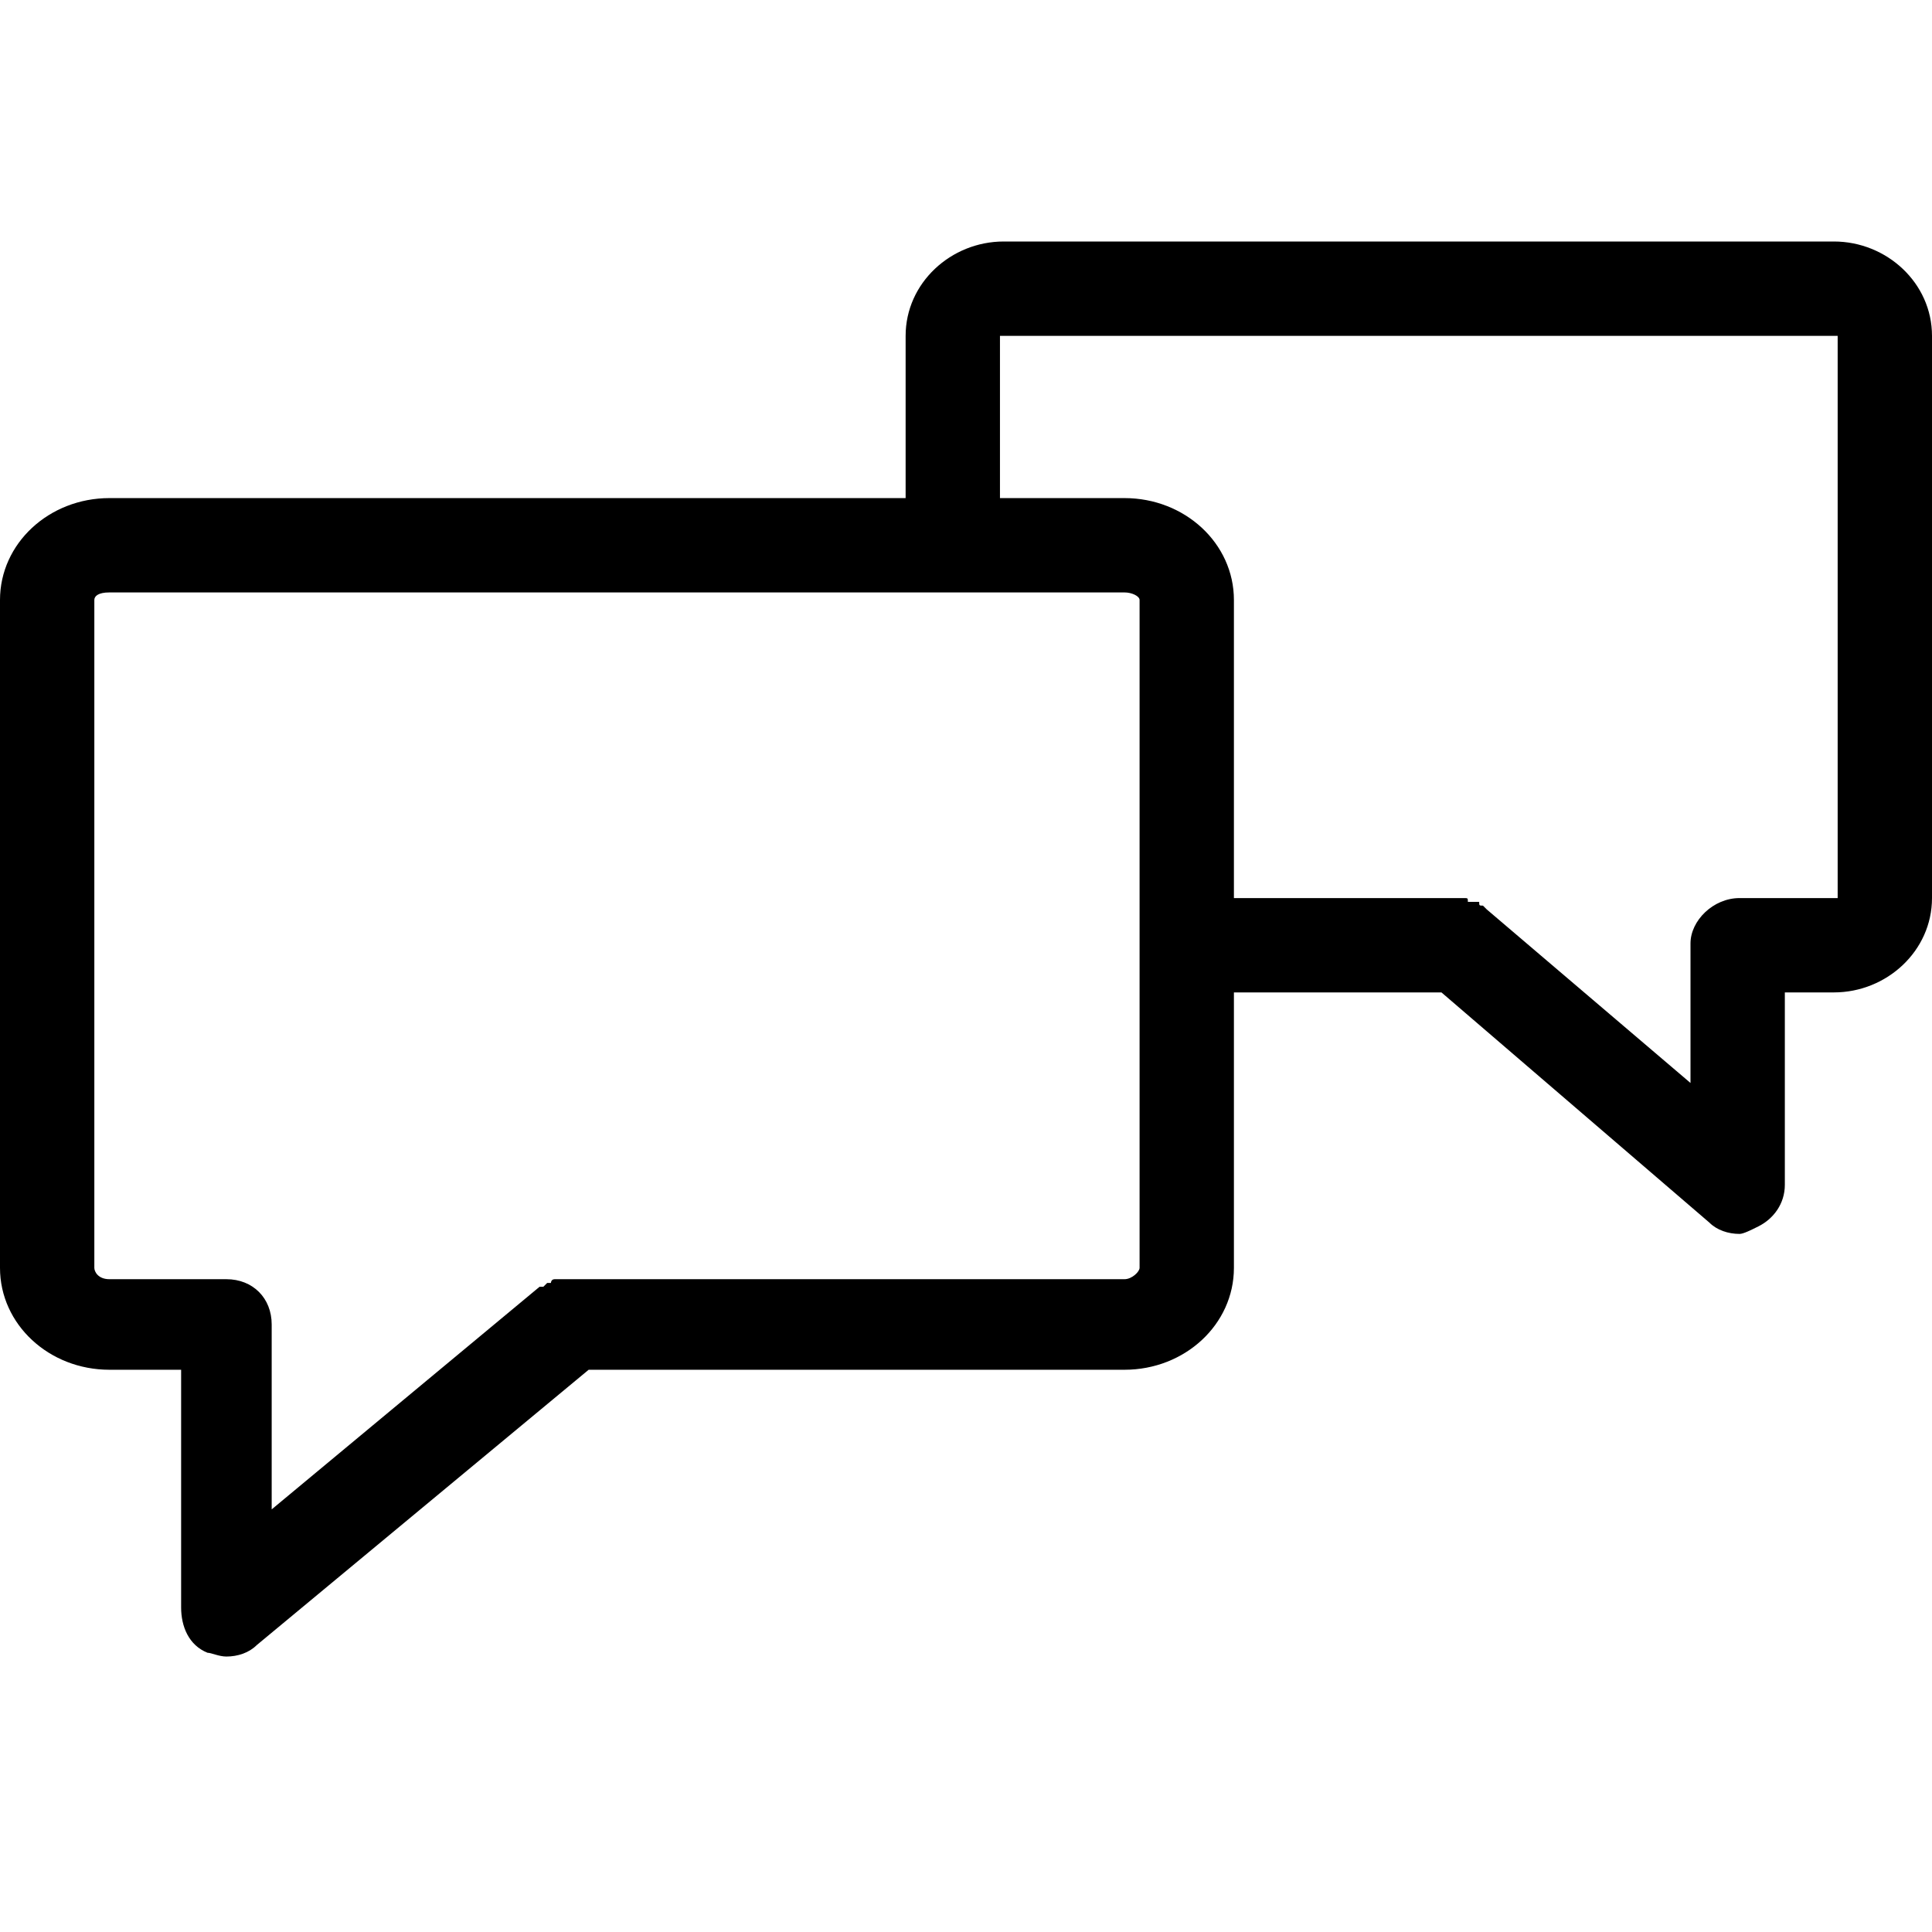 <?xml version="1.0" standalone="no"?>
<svg width="512px" height="512px" version="1.1" xmlns="http://www.w3.org/2000/svg">
<path transform="scale(1, -1) translate(0, -512)" glyph-name="conversation" unicode="&#116;" d="M486 274l-25 0c-7 0-13-6-13-12l0-37-54 46c0 0 0 0 0 0-1 1-1 1-1 1-1 0-1 0-1 1-1 0-1 0-1 0-1 0-1 0-2 0 0 1 0 1-1 1 0 0-1 0-1 0 0 0 0 0-1 0l-59 0 0 79c0 15-13 27-29 27l-33 0 0 43c0 0 0 0 1 0l220 0c1 0 1 0 1 0l0-149c0 0 0 0-1 0z m-184-98c0-1-2-3-4-3l-147 0c0 0 0 0-1 0 0 0 0 0-1 0 0 0-1 0-1 0 0 0-1 0-1 0-1 0-1-1-1-1-1 0-1 0-1 0-1-1-1-1-1-1-1 0-1 0-1 0l-71-59 0 49c0 7-5 12-12 12l-31 0c-3 0-4 2-4 3l0 177c0 1 1 2 4 2l269 0c2 0 4-1 4-2z m184 272l-220 0c-14 0-26-11-26-25l0-43-211 0c-16 0-29-12-29-27l0-177c0-15 13-27 29-27l19 0 0-63c0-5 2-10 7-12 1 0 3-1 5-1 3 0 6 1 8 3l88 73 142 0c16 0 29 12 29 27l0 73 55 0 71-61c2-2 5-3 8-3 1 0 3 1 5 2 4 2 7 6 7 11l0 51 13 0c14 0 26 11 26 25l0 149c0 14-12 25-26 25z"/>
</svg>